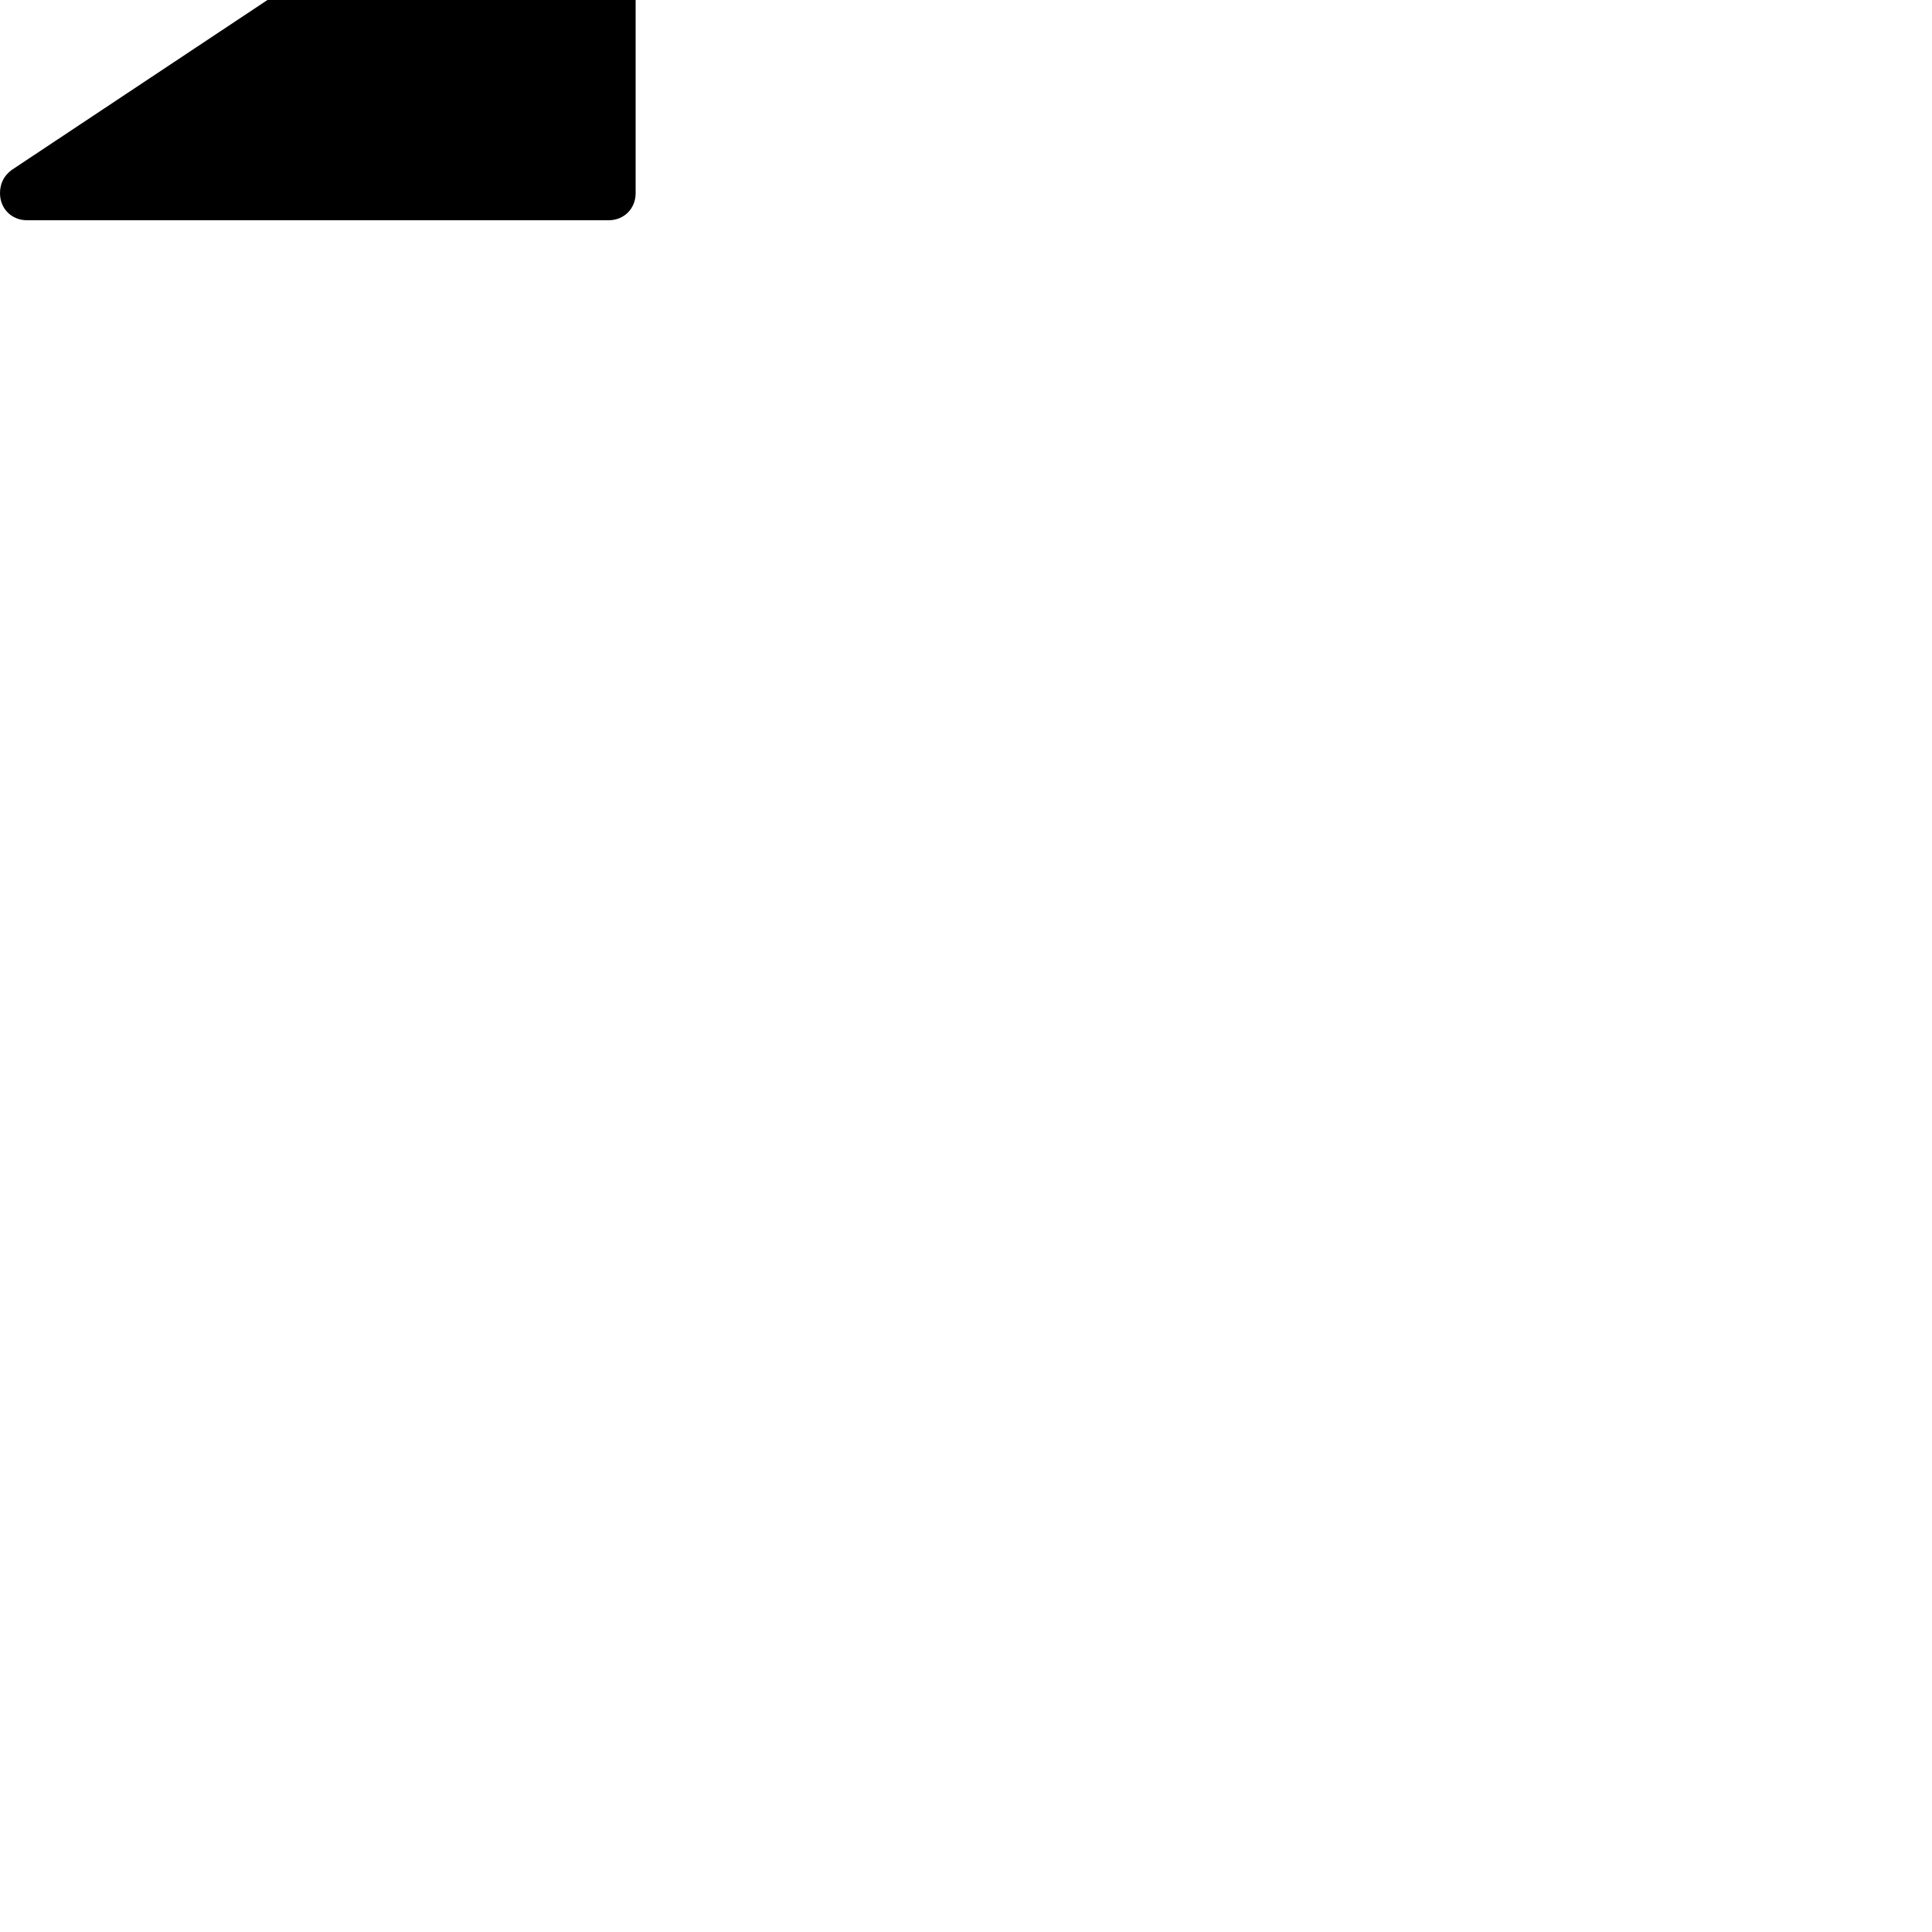 <?xml version="1.0" encoding="UTF-8"?> <!DOCTYPE svg PUBLIC "-//W3C//DTD SVG 1.1//EN" "http://www.w3.org/Graphics/SVG/1.1/DTD/svg11.dtd"> <svg xmlns="http://www.w3.org/2000/svg" xmlns:xlink="http://www.w3.org/1999/xlink" xmlns:ev="http://www.w3.org/2001/xml-events" version="1.1" baseProfile="full" height="1000.0" width="1000.0"> <path glyph-name="noteheads.u2faThin" d="M0 100c0 8 6 14 14 14h301c8 0 14 -6 14 -14v-200c0 -8 -6 -14 -14 -14c-3 0 -6 0 -8 2l-301 200c-4 3 -6 7 -6 12z" /> </svg>
